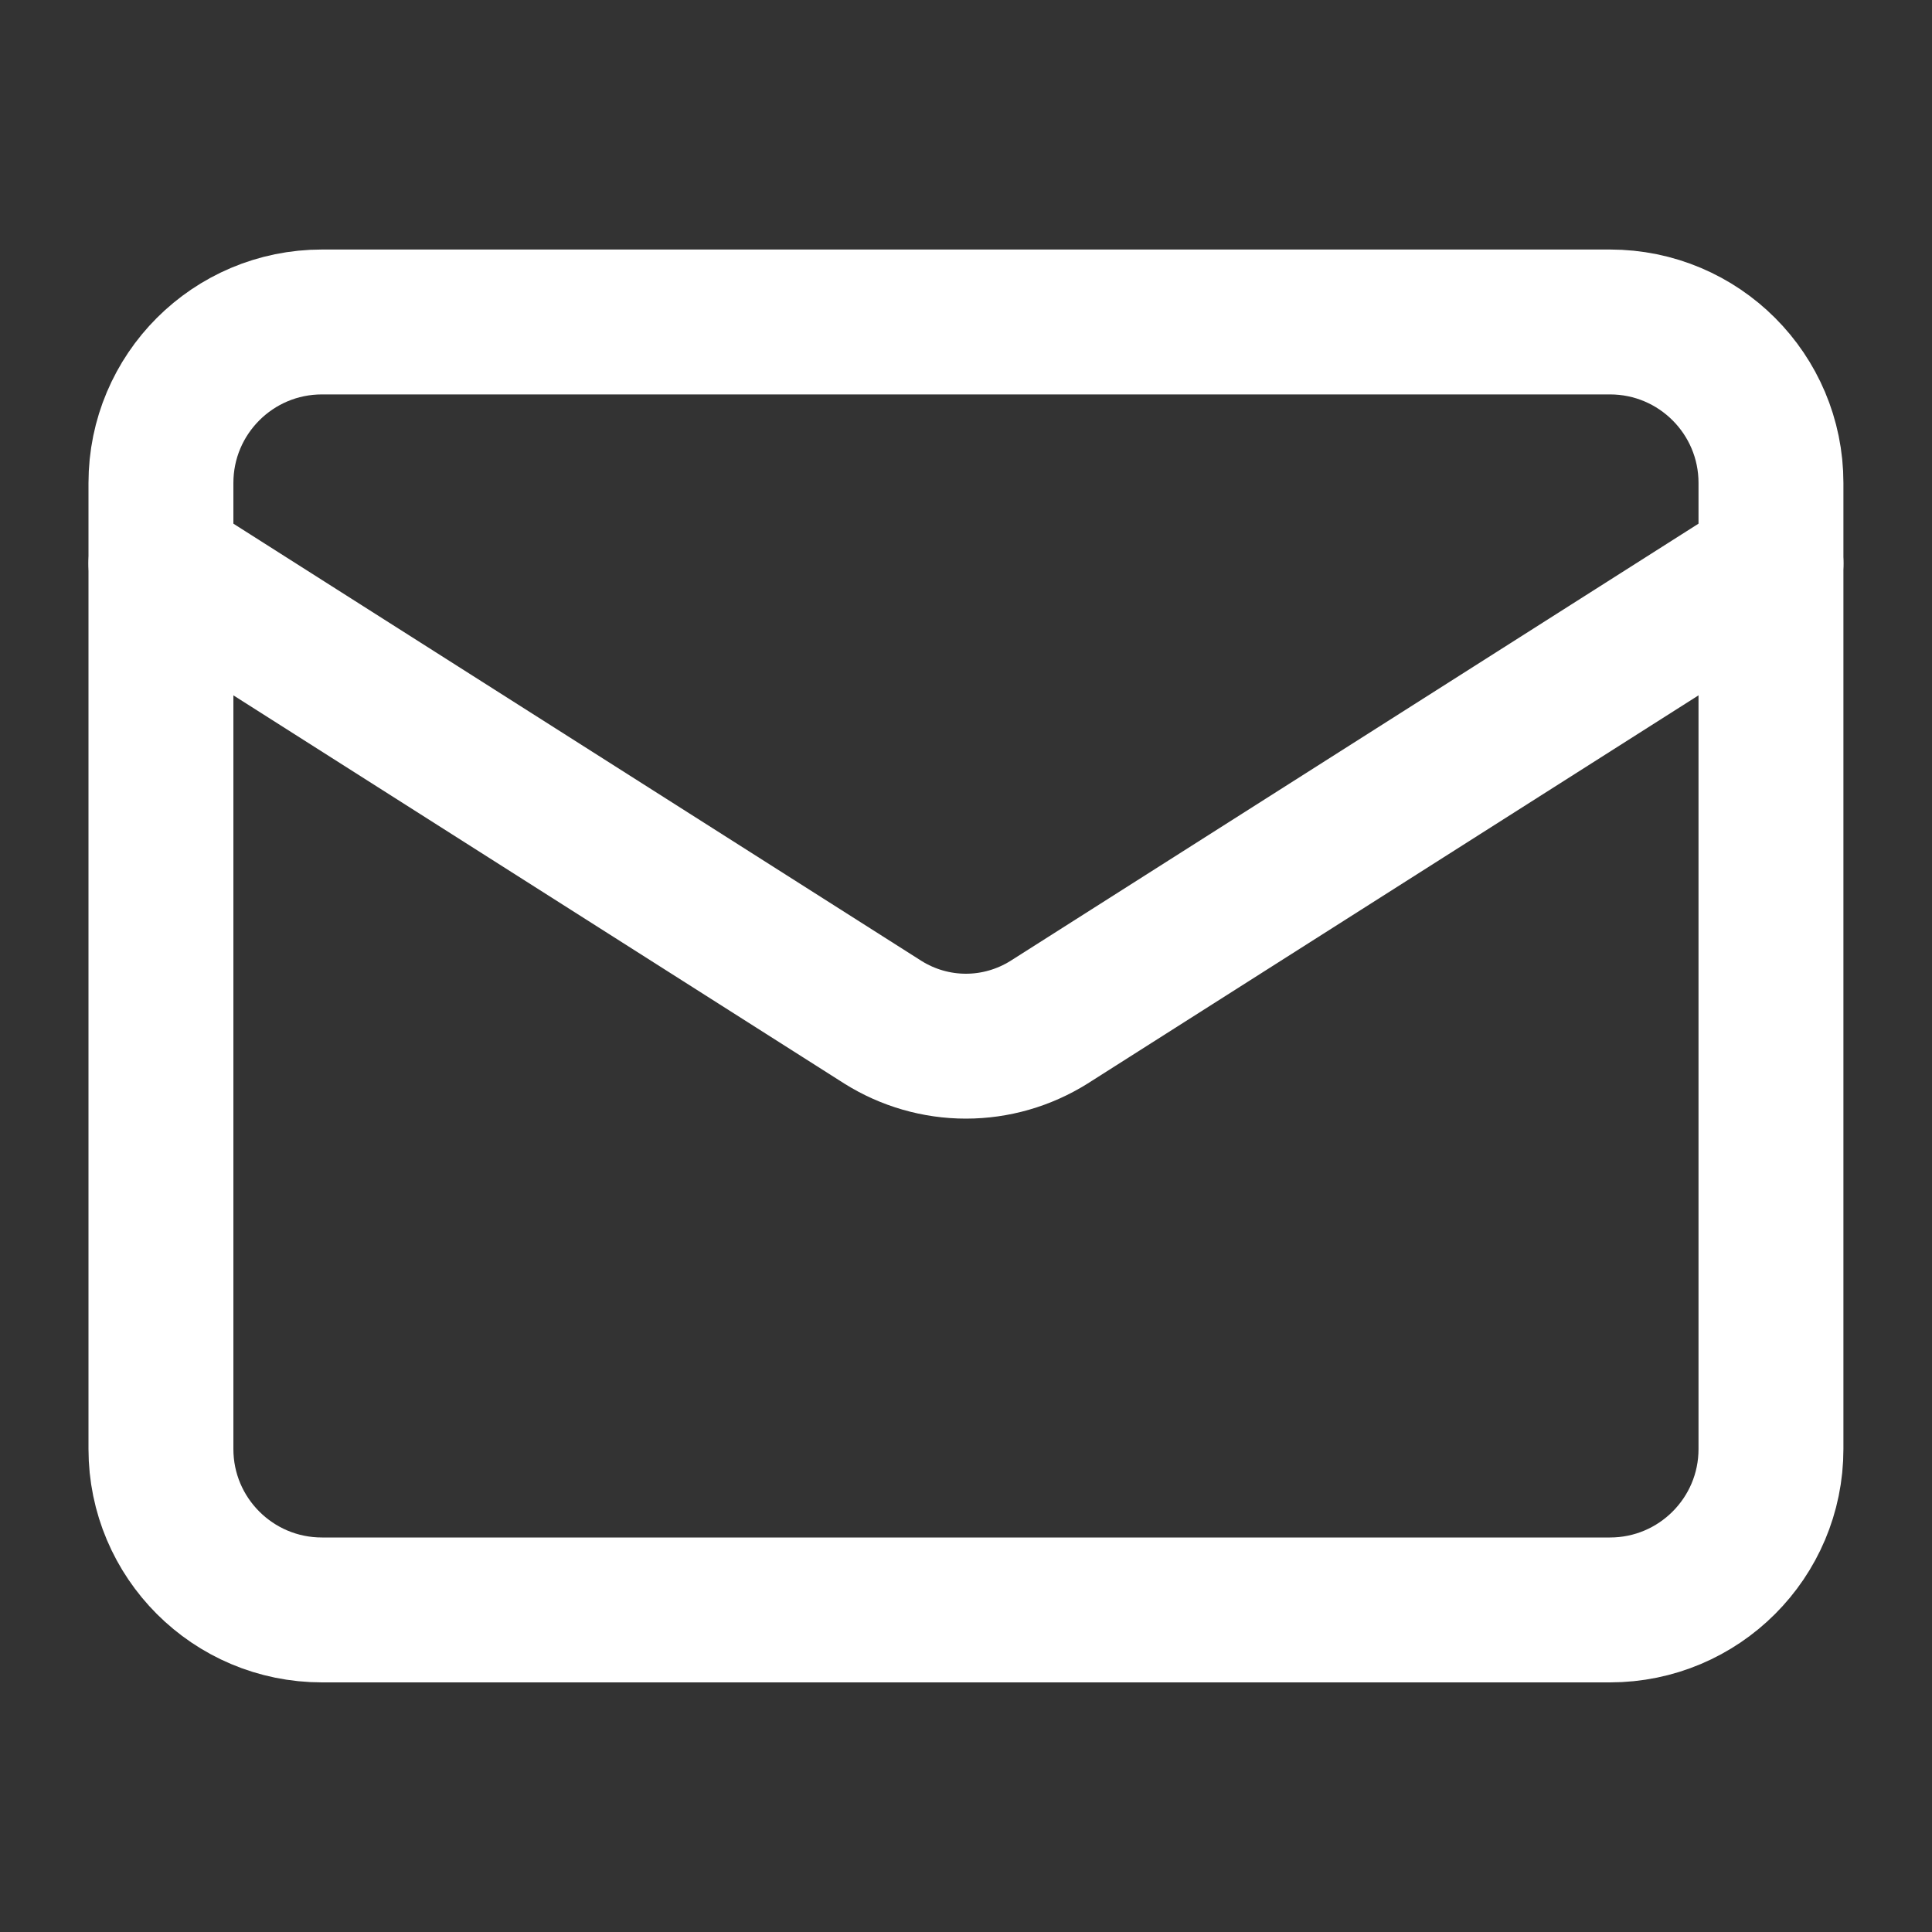 <svg width="20" height="20" viewBox="0 0 20 20" fill="none" xmlns="http://www.w3.org/2000/svg">
<rect x="0" y="0" width="20" height="20" fill="#333333" stroke="none"/>
<path d="M16.666 3.333H3.333C2.412 3.333 1.666 4.079 1.666 5V15C1.666 15.92 2.412 16.666 3.333 16.666H16.666C17.587 16.666 18.333 15.92 18.333 15V5C18.333 4.079 17.587 3.333 16.666 3.333Z" stroke="white" stroke-width="1.5" stroke-linecap="round" stroke-linejoin="round"/>
<path d="M18.333 5.833L10.858 10.583C10.6 10.744 10.303 10.83 9.999 10.83C9.696 10.83 9.398 10.744 9.141 10.583L1.666 5.833" stroke="white" stroke-width="1.5" stroke-linecap="round" stroke-linejoin="round"/>
</svg>
